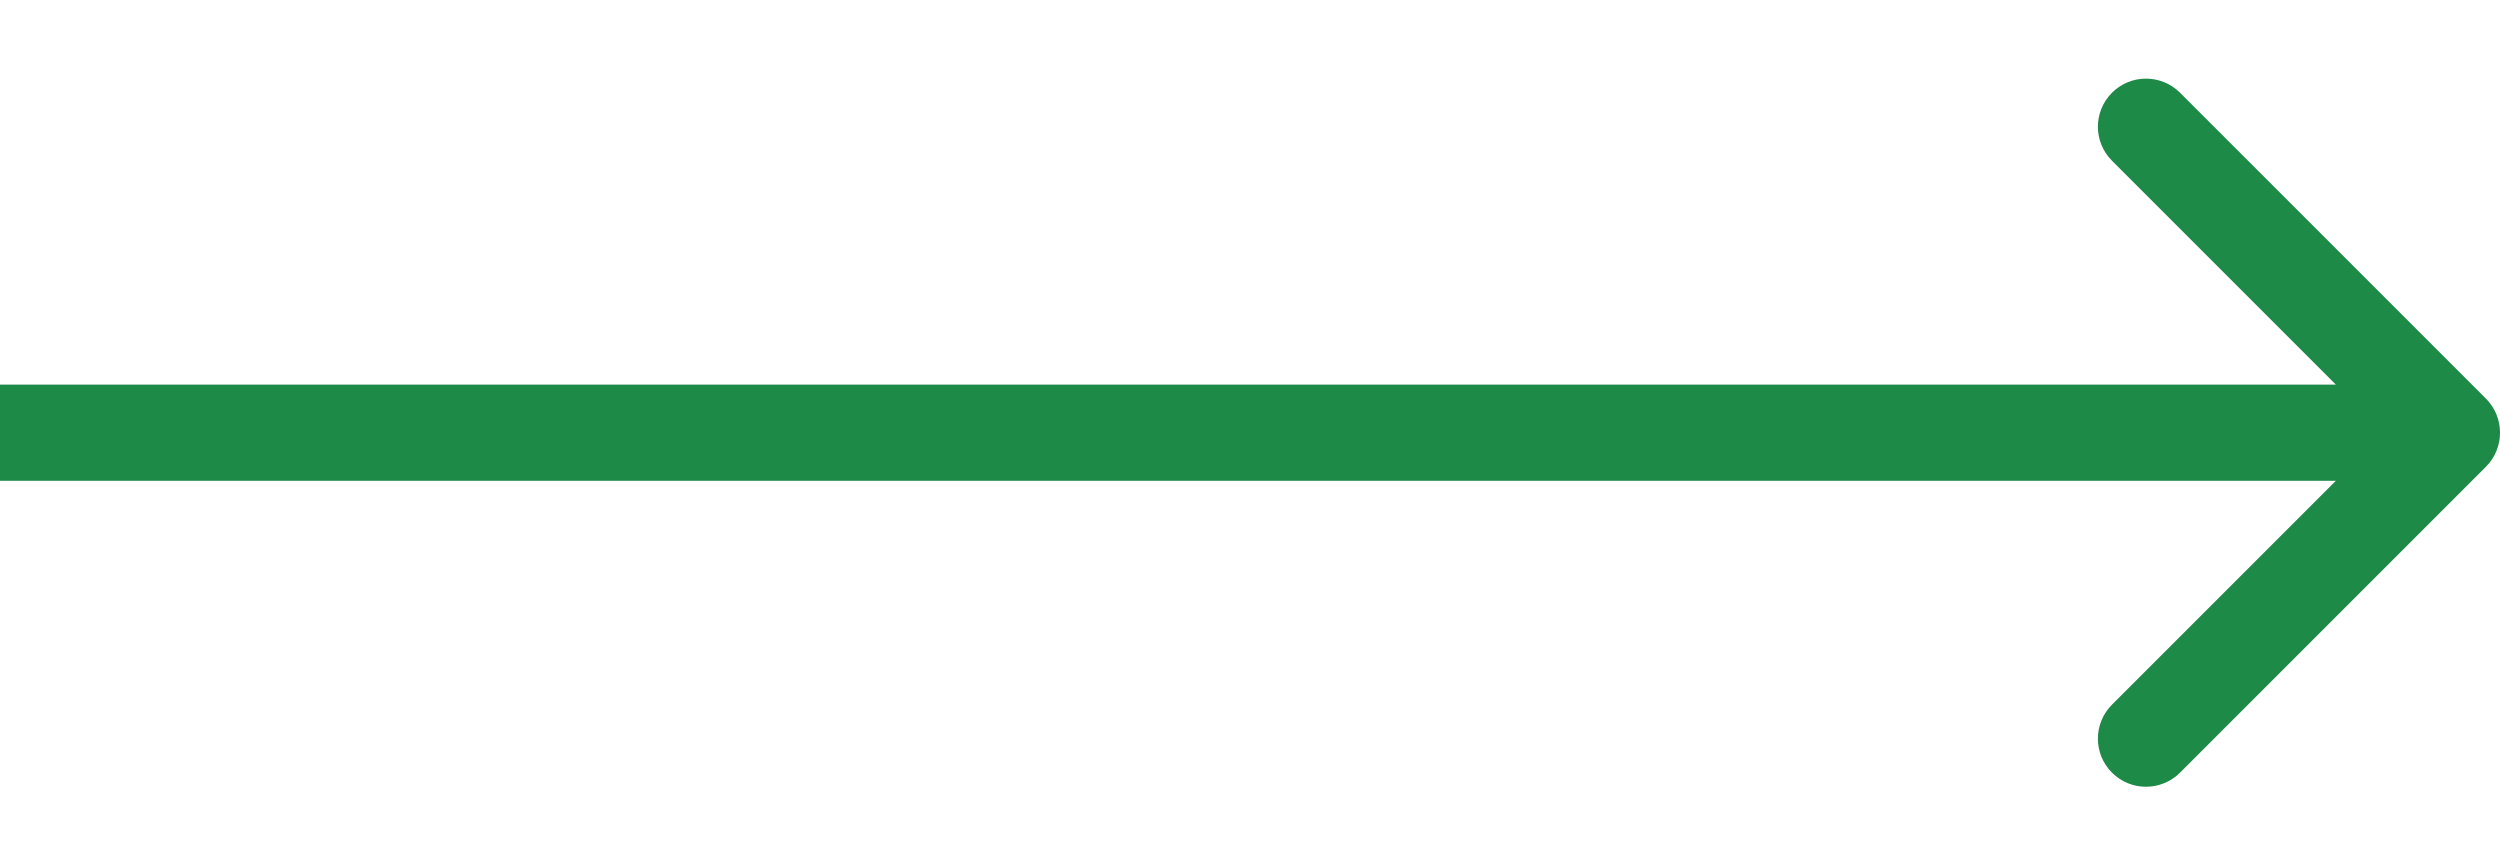 <svg width="26" height="9" viewBox="0 0 26 9" fill="none" xmlns="http://www.w3.org/2000/svg">
<g id="Line 3">
<path fill-rule="evenodd" clip-rule="evenodd" d="M0.5 4.5H25.5H0.5Z" fill="#D8D8D8"/>
<path d="M0.5 4H0V5H0.5V4ZM25.854 4.854C26.049 4.658 26.049 4.342 25.854 4.146L22.672 0.964C22.476 0.769 22.16 0.769 21.965 0.964C21.769 1.16 21.769 1.476 21.965 1.672L24.793 4.5L21.965 7.328C21.769 7.524 21.769 7.84 21.965 8.036C22.16 8.231 22.476 8.231 22.672 8.036L25.854 4.854ZM0.5 5H25.5V4H0.5V5Z" fill="#1E8A47"/>
</g>
</svg>
